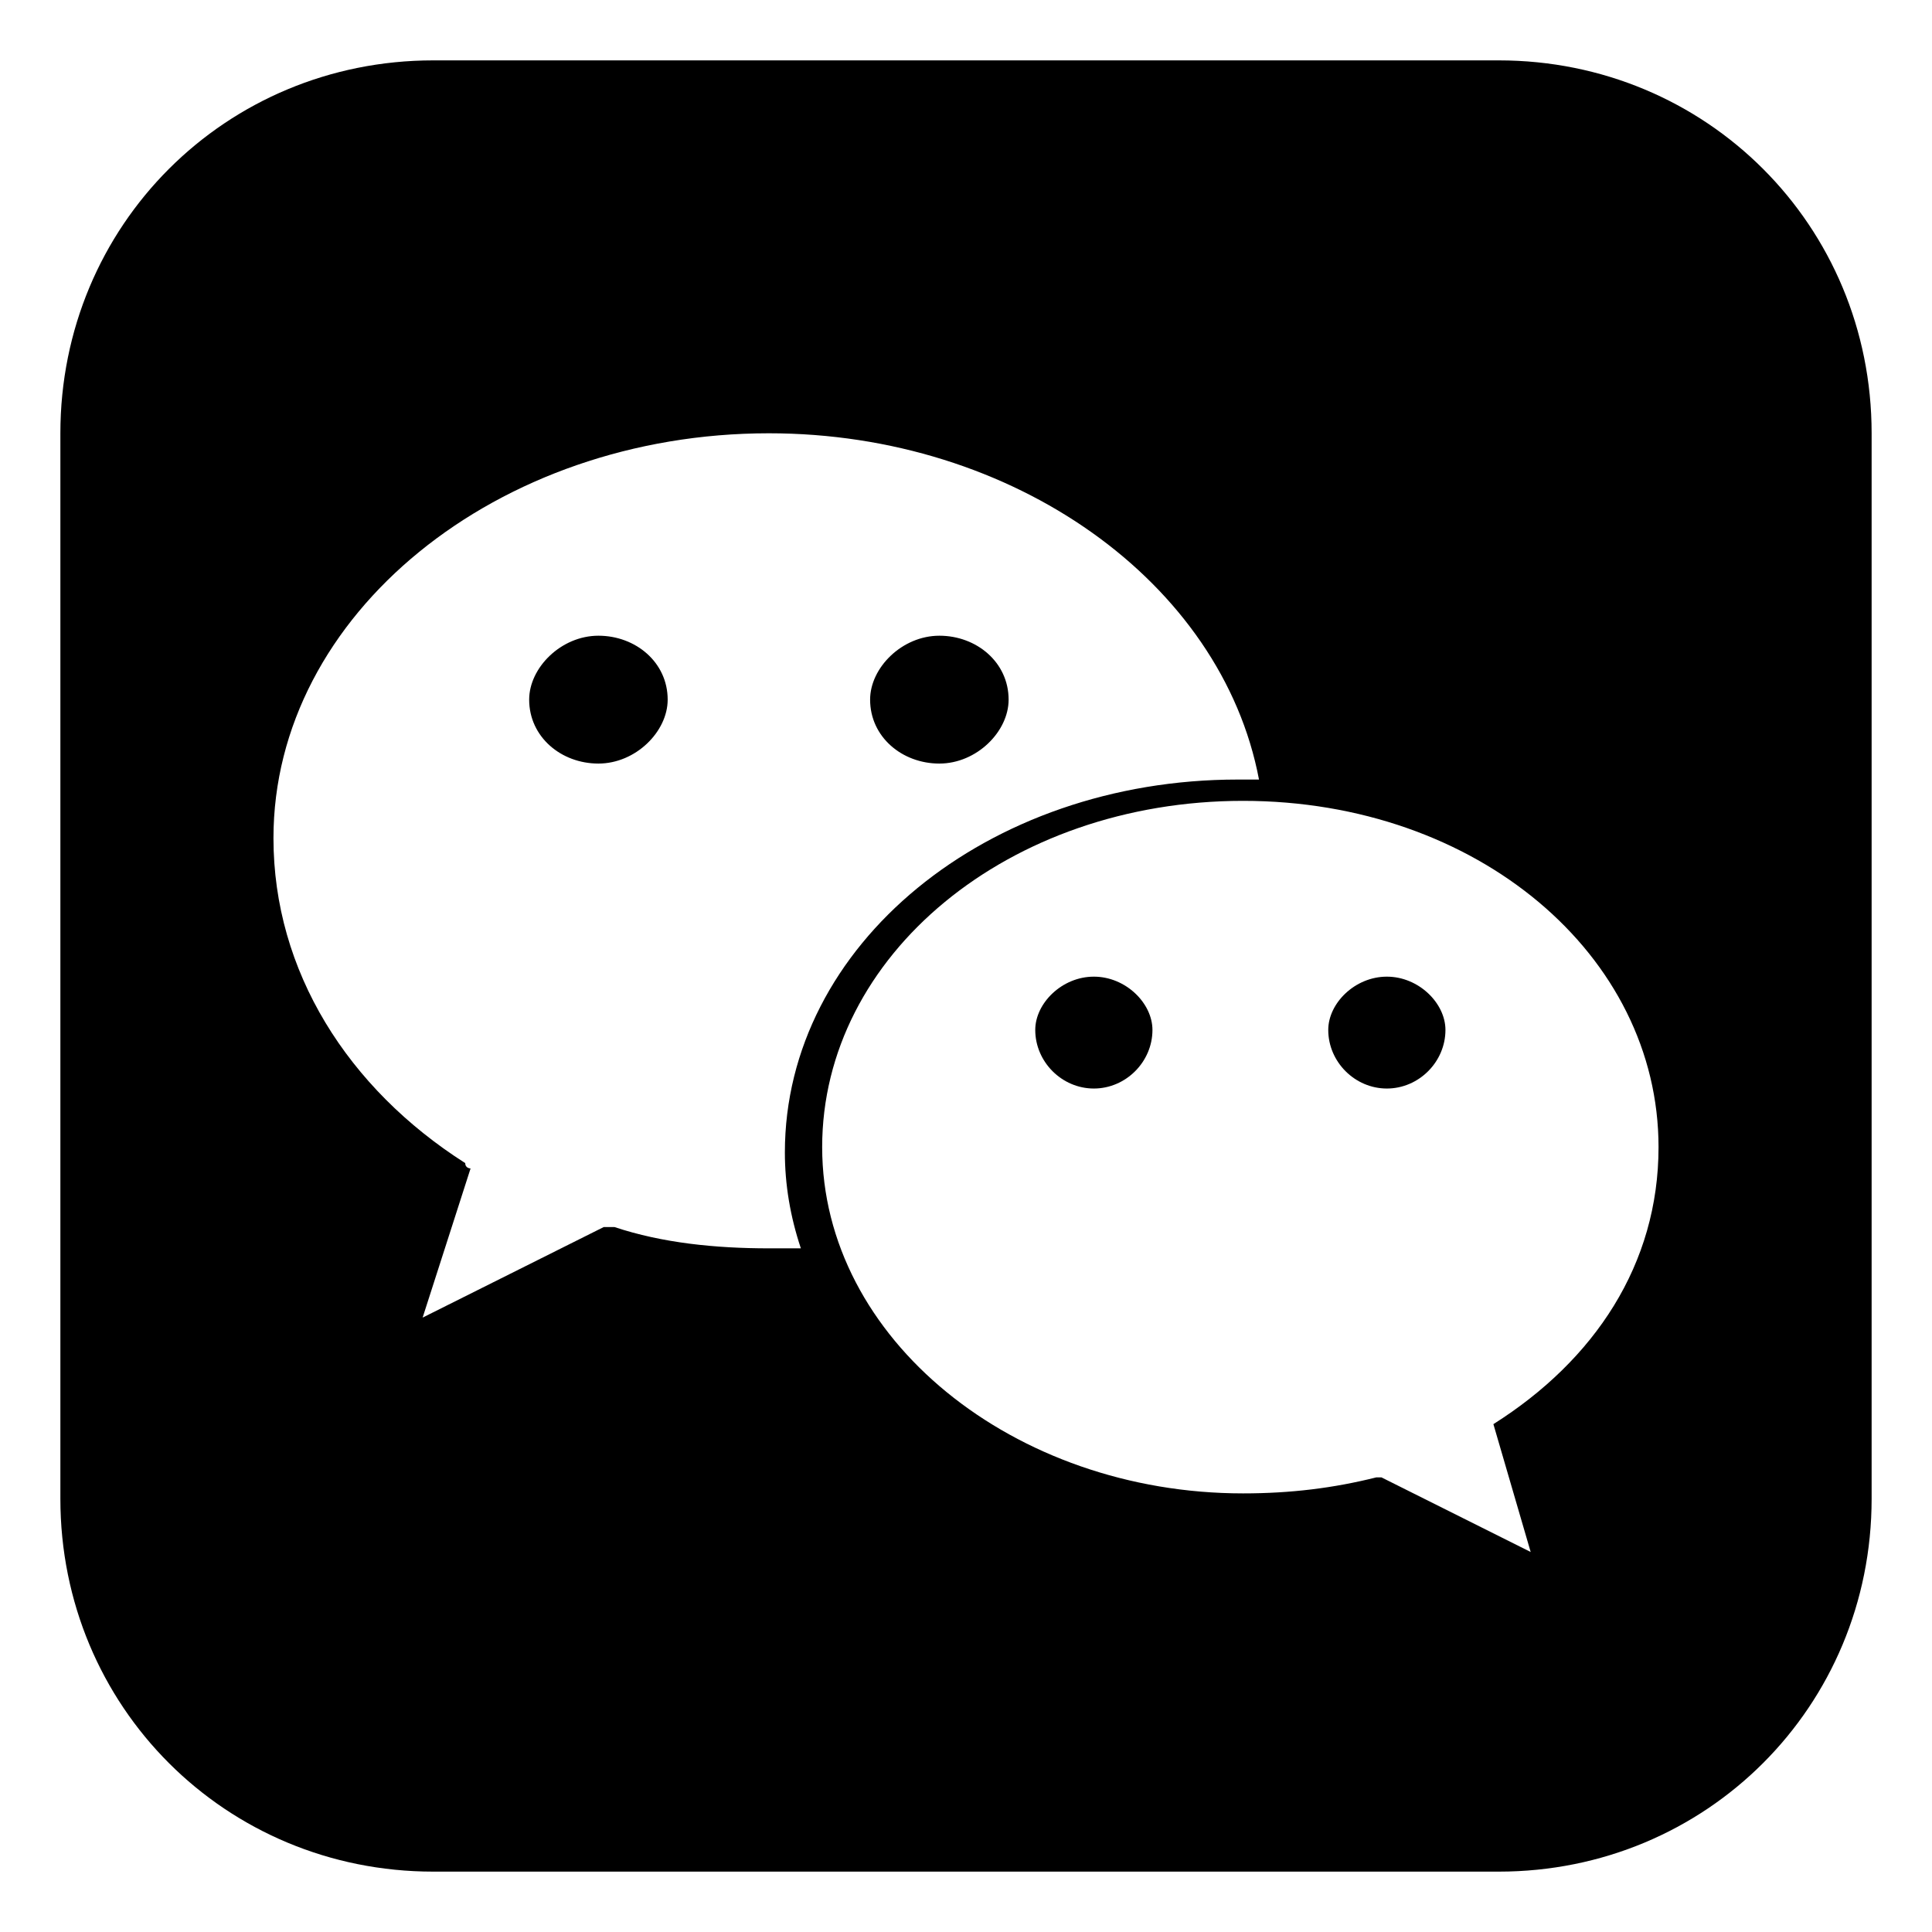 <svg viewBox="0 0 1024 1024" xmlns="http://www.w3.org/2000/svg"><path fill="currentColor" d="M735.059 517.648c-16.942 0-31.059 14.117-31.059 28.235 0 16.941 14.118 31.059 31.059 31.059 16.941 0 31.058-14.119 31.058-31.059 0-14.118-14.118-28.235-31.059-28.235z m-155.295 0c-16.941 0-31.059 14.117-31.059 28.235 0 16.941 14.119 31.059 31.059 31.059s31.059-14.119 31.059-31.059c0-14.118-14.119-28.235-31.059-28.235z"></path><path fill="currentColor" d="M794.352 32H229.648C119.529 32 32 119.53 32 229.648v564.705C32 904.471 119.53 992 229.648 992h564.705C904.471 992 992 904.47 992 794.352V229.648C992 119.529 904.47 32 794.352 32zM407.53 661.648c-28.236 0-56.471-2.824-81.882-11.295H320l-96 48 25.412-79.058s-2.824 0-2.824-2.824c-62.118-39.529-101.647-101.647-101.647-172.235 0-118.588 118.588-214.588 262.588-214.588 129.881 0 240 79.058 259.764 183.529H656c-132.706 0-240 87.53-240 197.648 0 16.941 2.824 33.881 8.47 50.824h-16.941z m384 93.176s-2.824 2.824 0 2e-8l19.764 67.764-79.059-39.53h-2.823c-22.588 5.647-45.176 8.471-70.588 8.471-121.412 0-223.059-81.882-223.059-183.53s98.824-183.53 223.059-183.53S879.058 506.353 879.058 608c0 62.118-33.881 112.941-87.529 146.824z"></path><path fill="currentColor" d="M317.176 336.941c-19.764 0-36.706 16.942-36.706 33.883 0 19.764 16.941 33.881 36.706 33.881s36.706-16.941 36.706-33.881c0-19.765-16.941-33.882-36.706-33.882z m180.706 67.765c19.765 0 36.706-16.941 36.706-33.882 0-19.765-16.941-33.882-36.706-33.882-19.764 0-36.706 16.941-36.706 33.881 0 19.765 16.941 33.883 36.706 33.883z"></path></svg>
